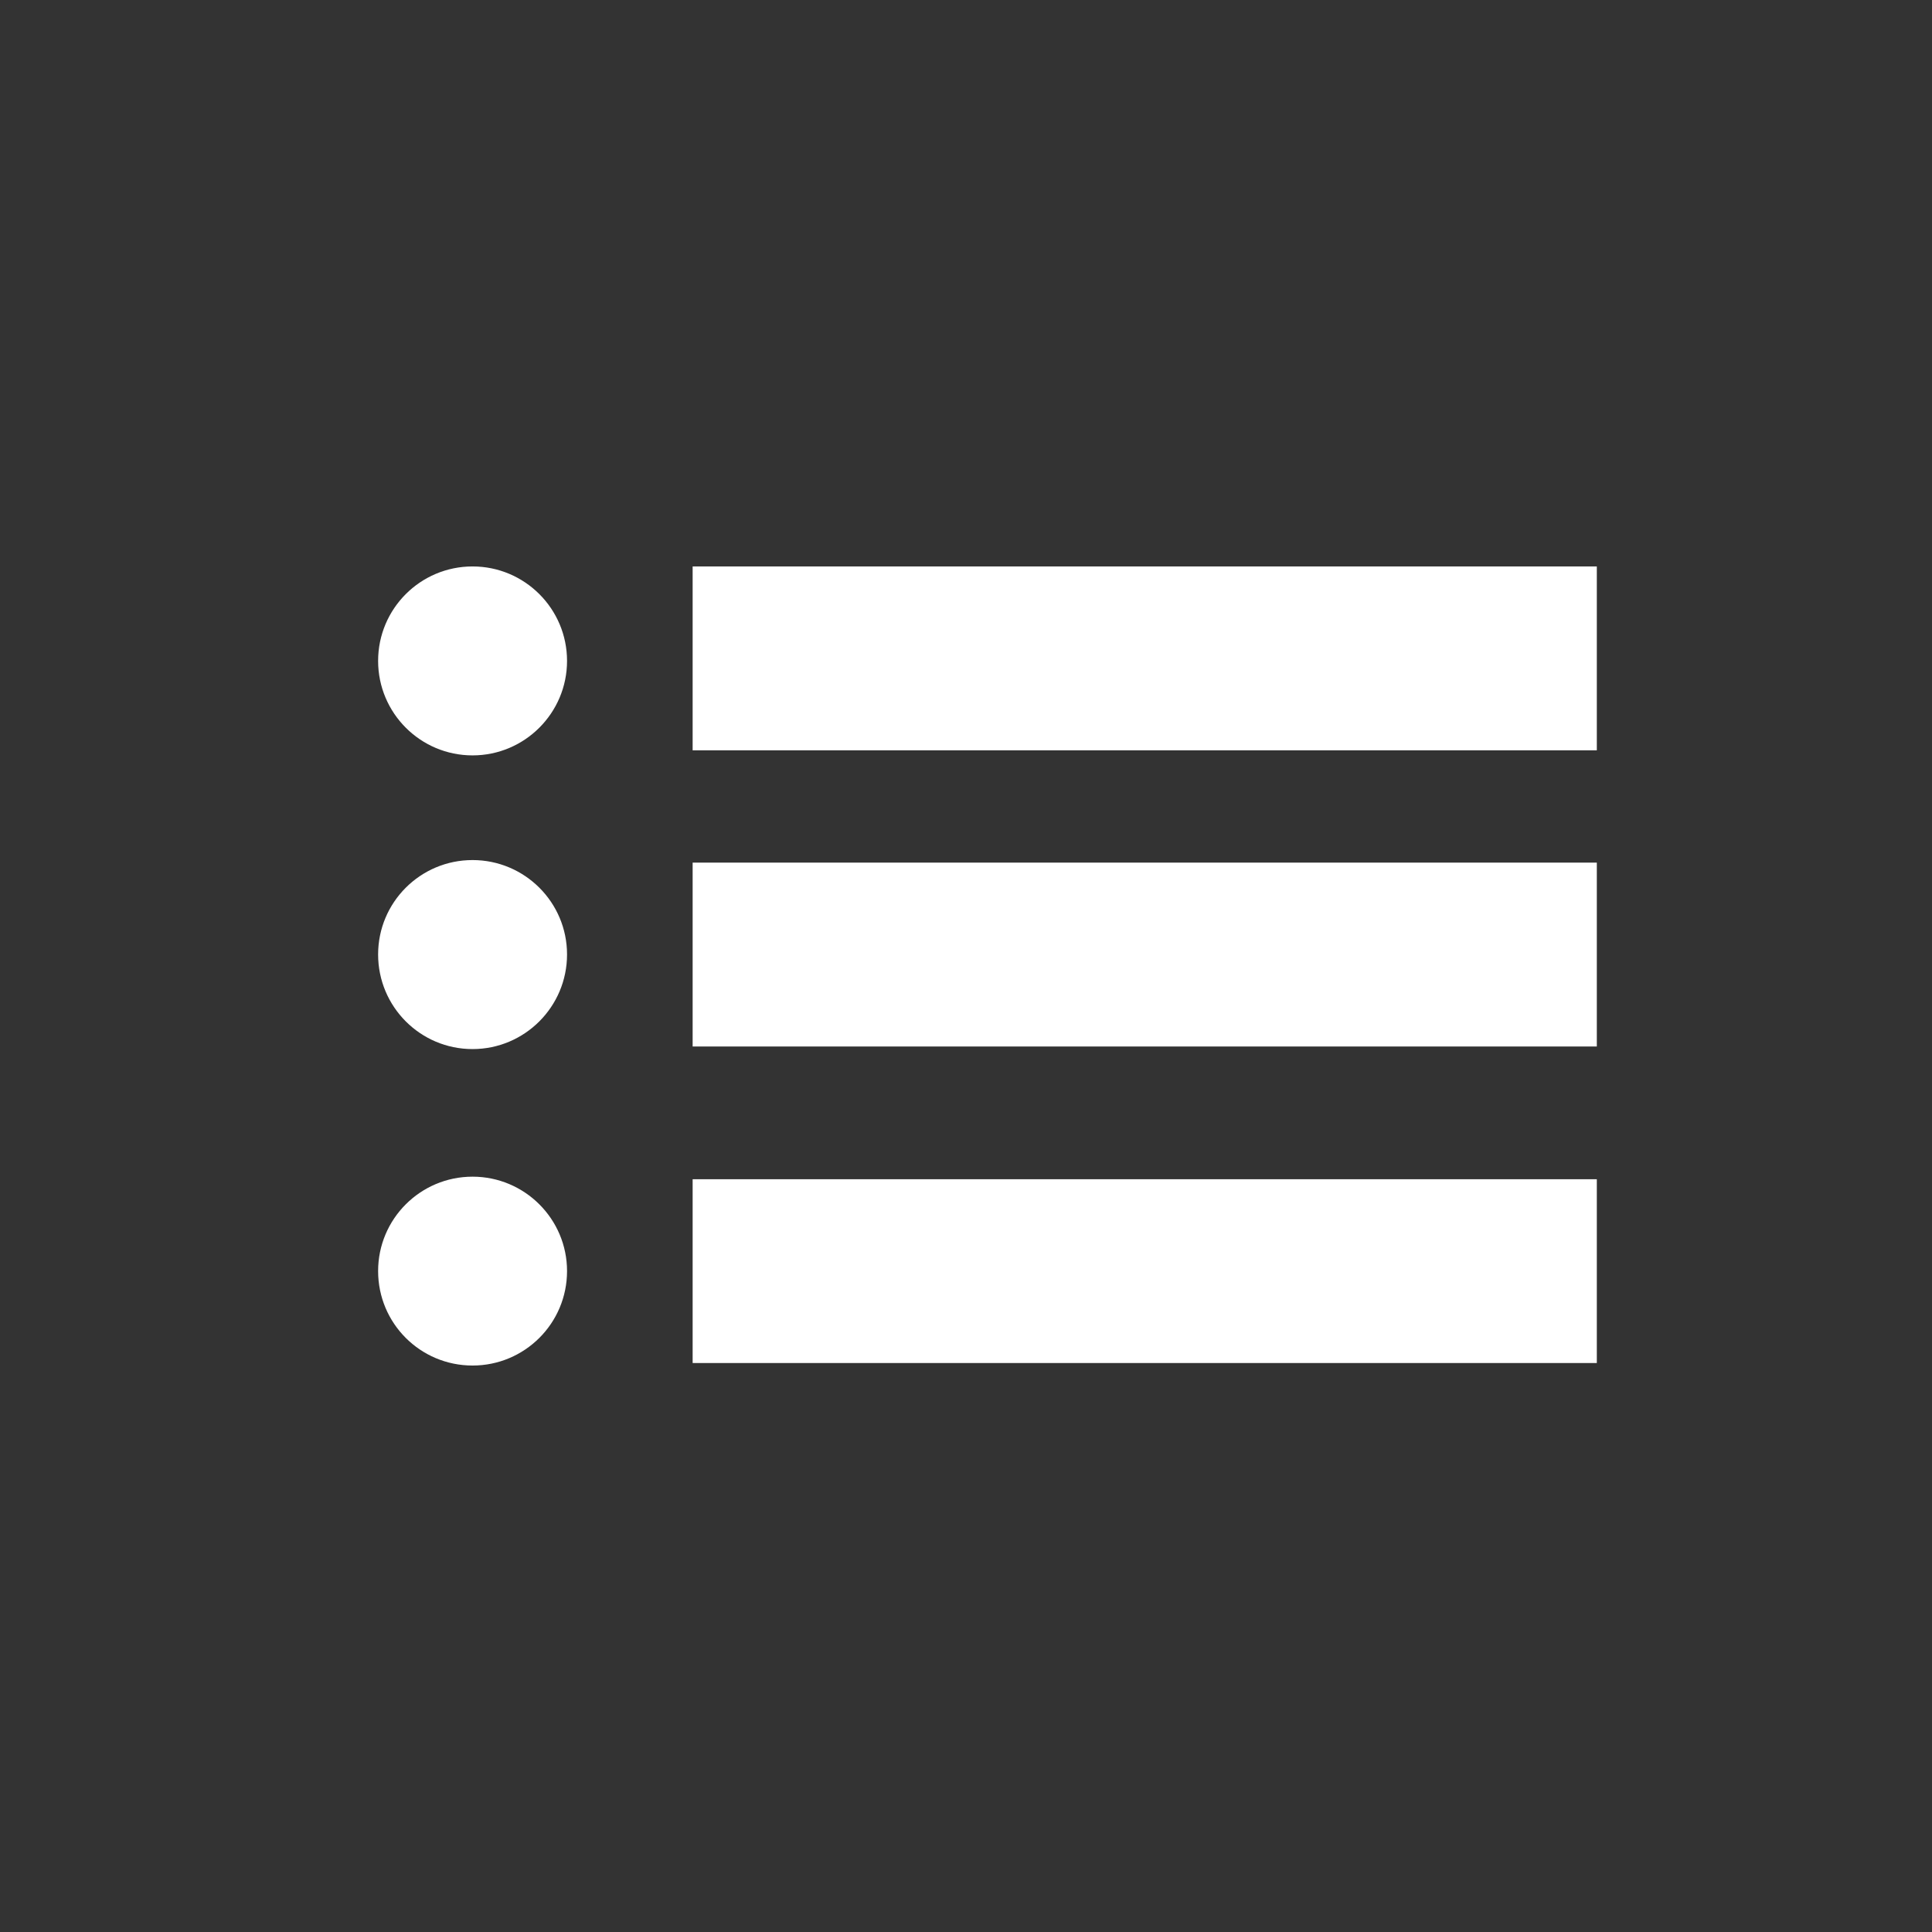 <?xml version="1.0" encoding="utf-8"?>
<!-- Generator: Adobe Illustrator 16.0.0, SVG Export Plug-In . SVG Version: 6.00 Build 0)  -->
<!DOCTYPE svg PUBLIC "-//W3C//DTD SVG 1.1//EN" "http://www.w3.org/Graphics/SVG/1.1/DTD/svg11.dtd">
<svg version="1.1" id="Layer_1" xmlns="http://www.w3.org/2000/svg" xmlns:xlink="http://www.w3.org/1999/xlink" x="0px" y="0px"
	 width="90px" height="90px" viewBox="0 0 90 90" enable-background="new 0 0 90 90" xml:space="preserve">
<rect x="0" y="0" width="90" height="90" fill="#333333" stroke="none"/>
<g>
	<rect x="32.266" y="26.387" fill="#FFFFFF" width="42.12" height="8.566"/>
	<rect x="32.266" y="40.184" fill="#FFFFFF" width="42.12" height="8.566"/>
	<rect x="32.266" y="54.933" fill="#FFFFFF" width="42.12" height="8.562"/>
	<path fill="#FFFFFF" d="M22.013,26.387c-2.431,0-4.399,1.971-4.399,4.401c0,2.427,1.968,4.401,4.399,4.401
		c2.429,0,4.402-1.975,4.402-4.401C26.415,28.357,24.442,26.387,22.013,26.387z"/>
	<path fill="#FFFFFF" d="M22.013,40.065c-2.431,0-4.399,1.968-4.399,4.398c0,2.434,1.968,4.407,4.399,4.407
		c2.429,0,4.402-1.974,4.402-4.407C26.415,42.033,24.442,40.065,22.013,40.065z"/>
	<path fill="#FFFFFF" d="M22.013,54.814c-2.431,0-4.399,1.971-4.399,4.397c0,2.437,1.968,4.401,4.399,4.401
		c2.429,0,4.402-1.965,4.402-4.401C26.415,56.785,24.442,54.814,22.013,54.814z"/>
</g>
</svg>
